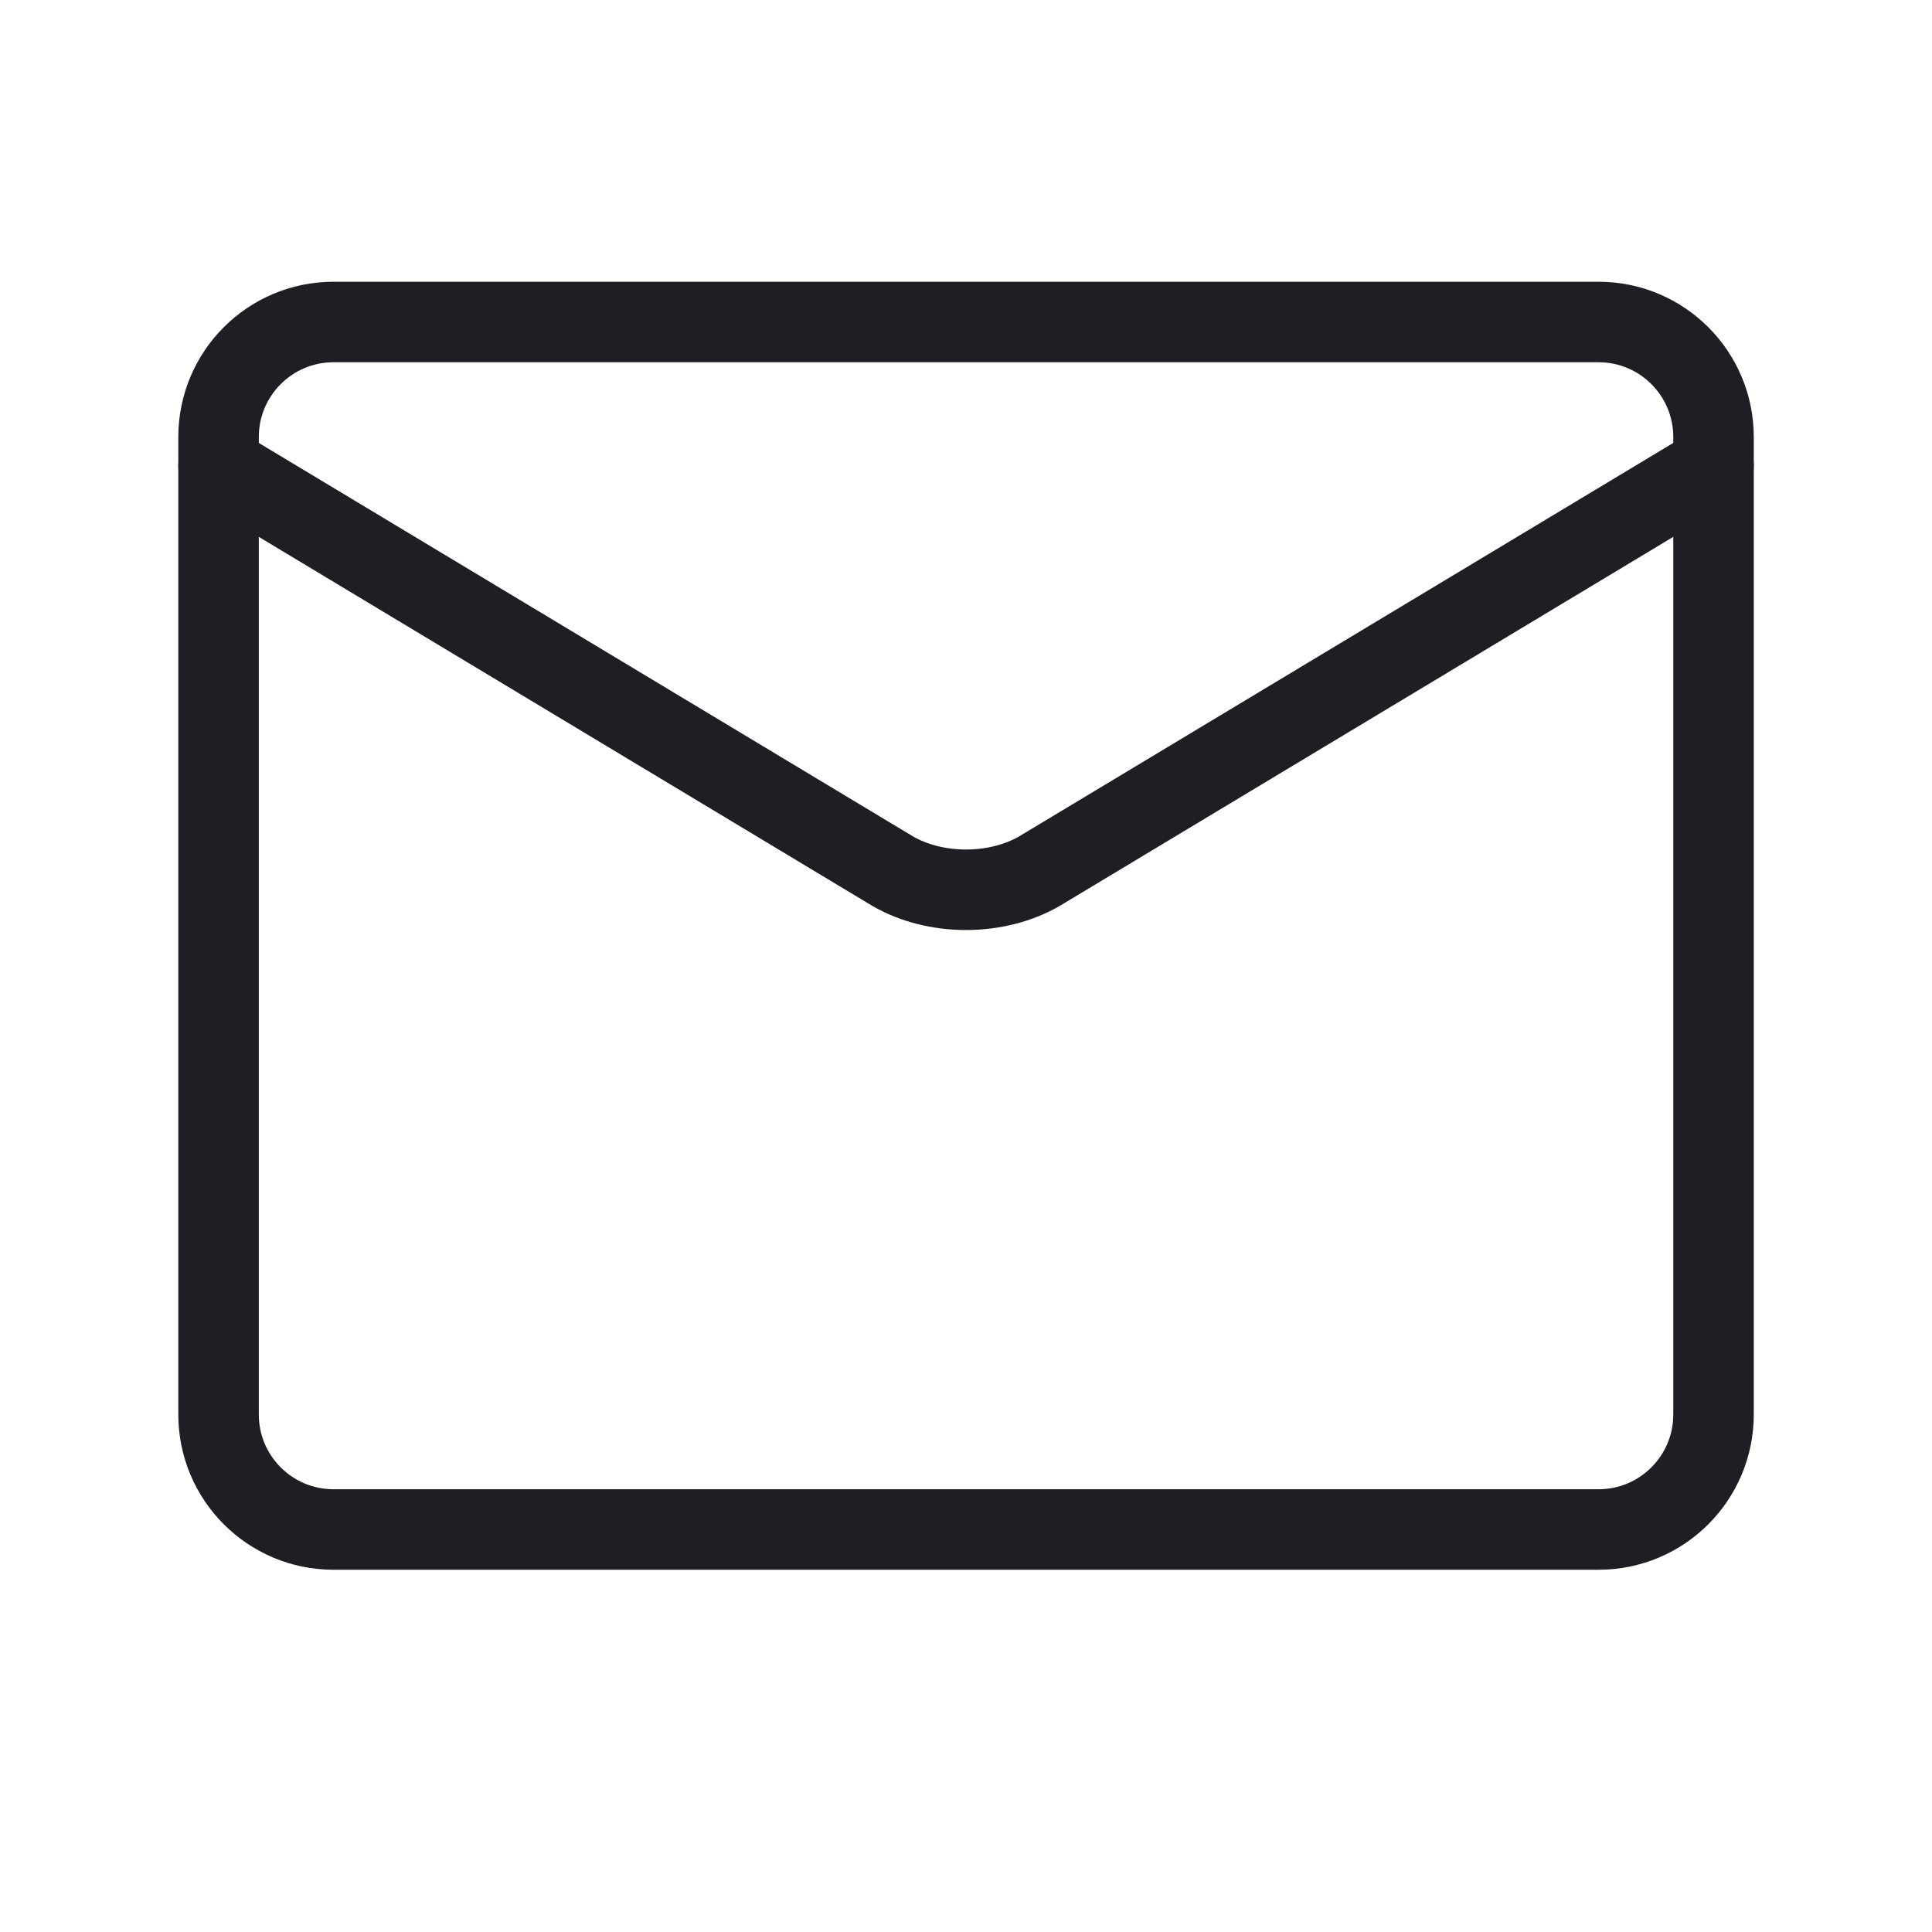 <svg width="24" height="24" viewBox="0 0 24 24" fill="none" xmlns="http://www.w3.org/2000/svg">
<g id="mail-send-envelope--envelope-email-message-unopened-sealed-close">
<path id="Vector" d="M19.858 4H4.143C3.354 4 2.715 4.64 2.715 5.429V17.571C2.715 18.36 3.354 19 4.143 19H19.858C20.647 19 21.286 18.36 21.286 17.571V5.429C21.286 4.64 20.647 4 19.858 4Z" stroke="#1E1F24" stroke-linecap="round" stroke-linejoin="round"/>
<path id="Vector_2" d="M2.715 5.785L11.086 10.82C11.343 10.97 11.666 11.053 12.001 11.053C12.335 11.053 12.658 10.97 12.915 10.82L21.286 5.785" stroke="#1E1F24" stroke-linecap="round" stroke-linejoin="round"/>
</g>
</svg>

